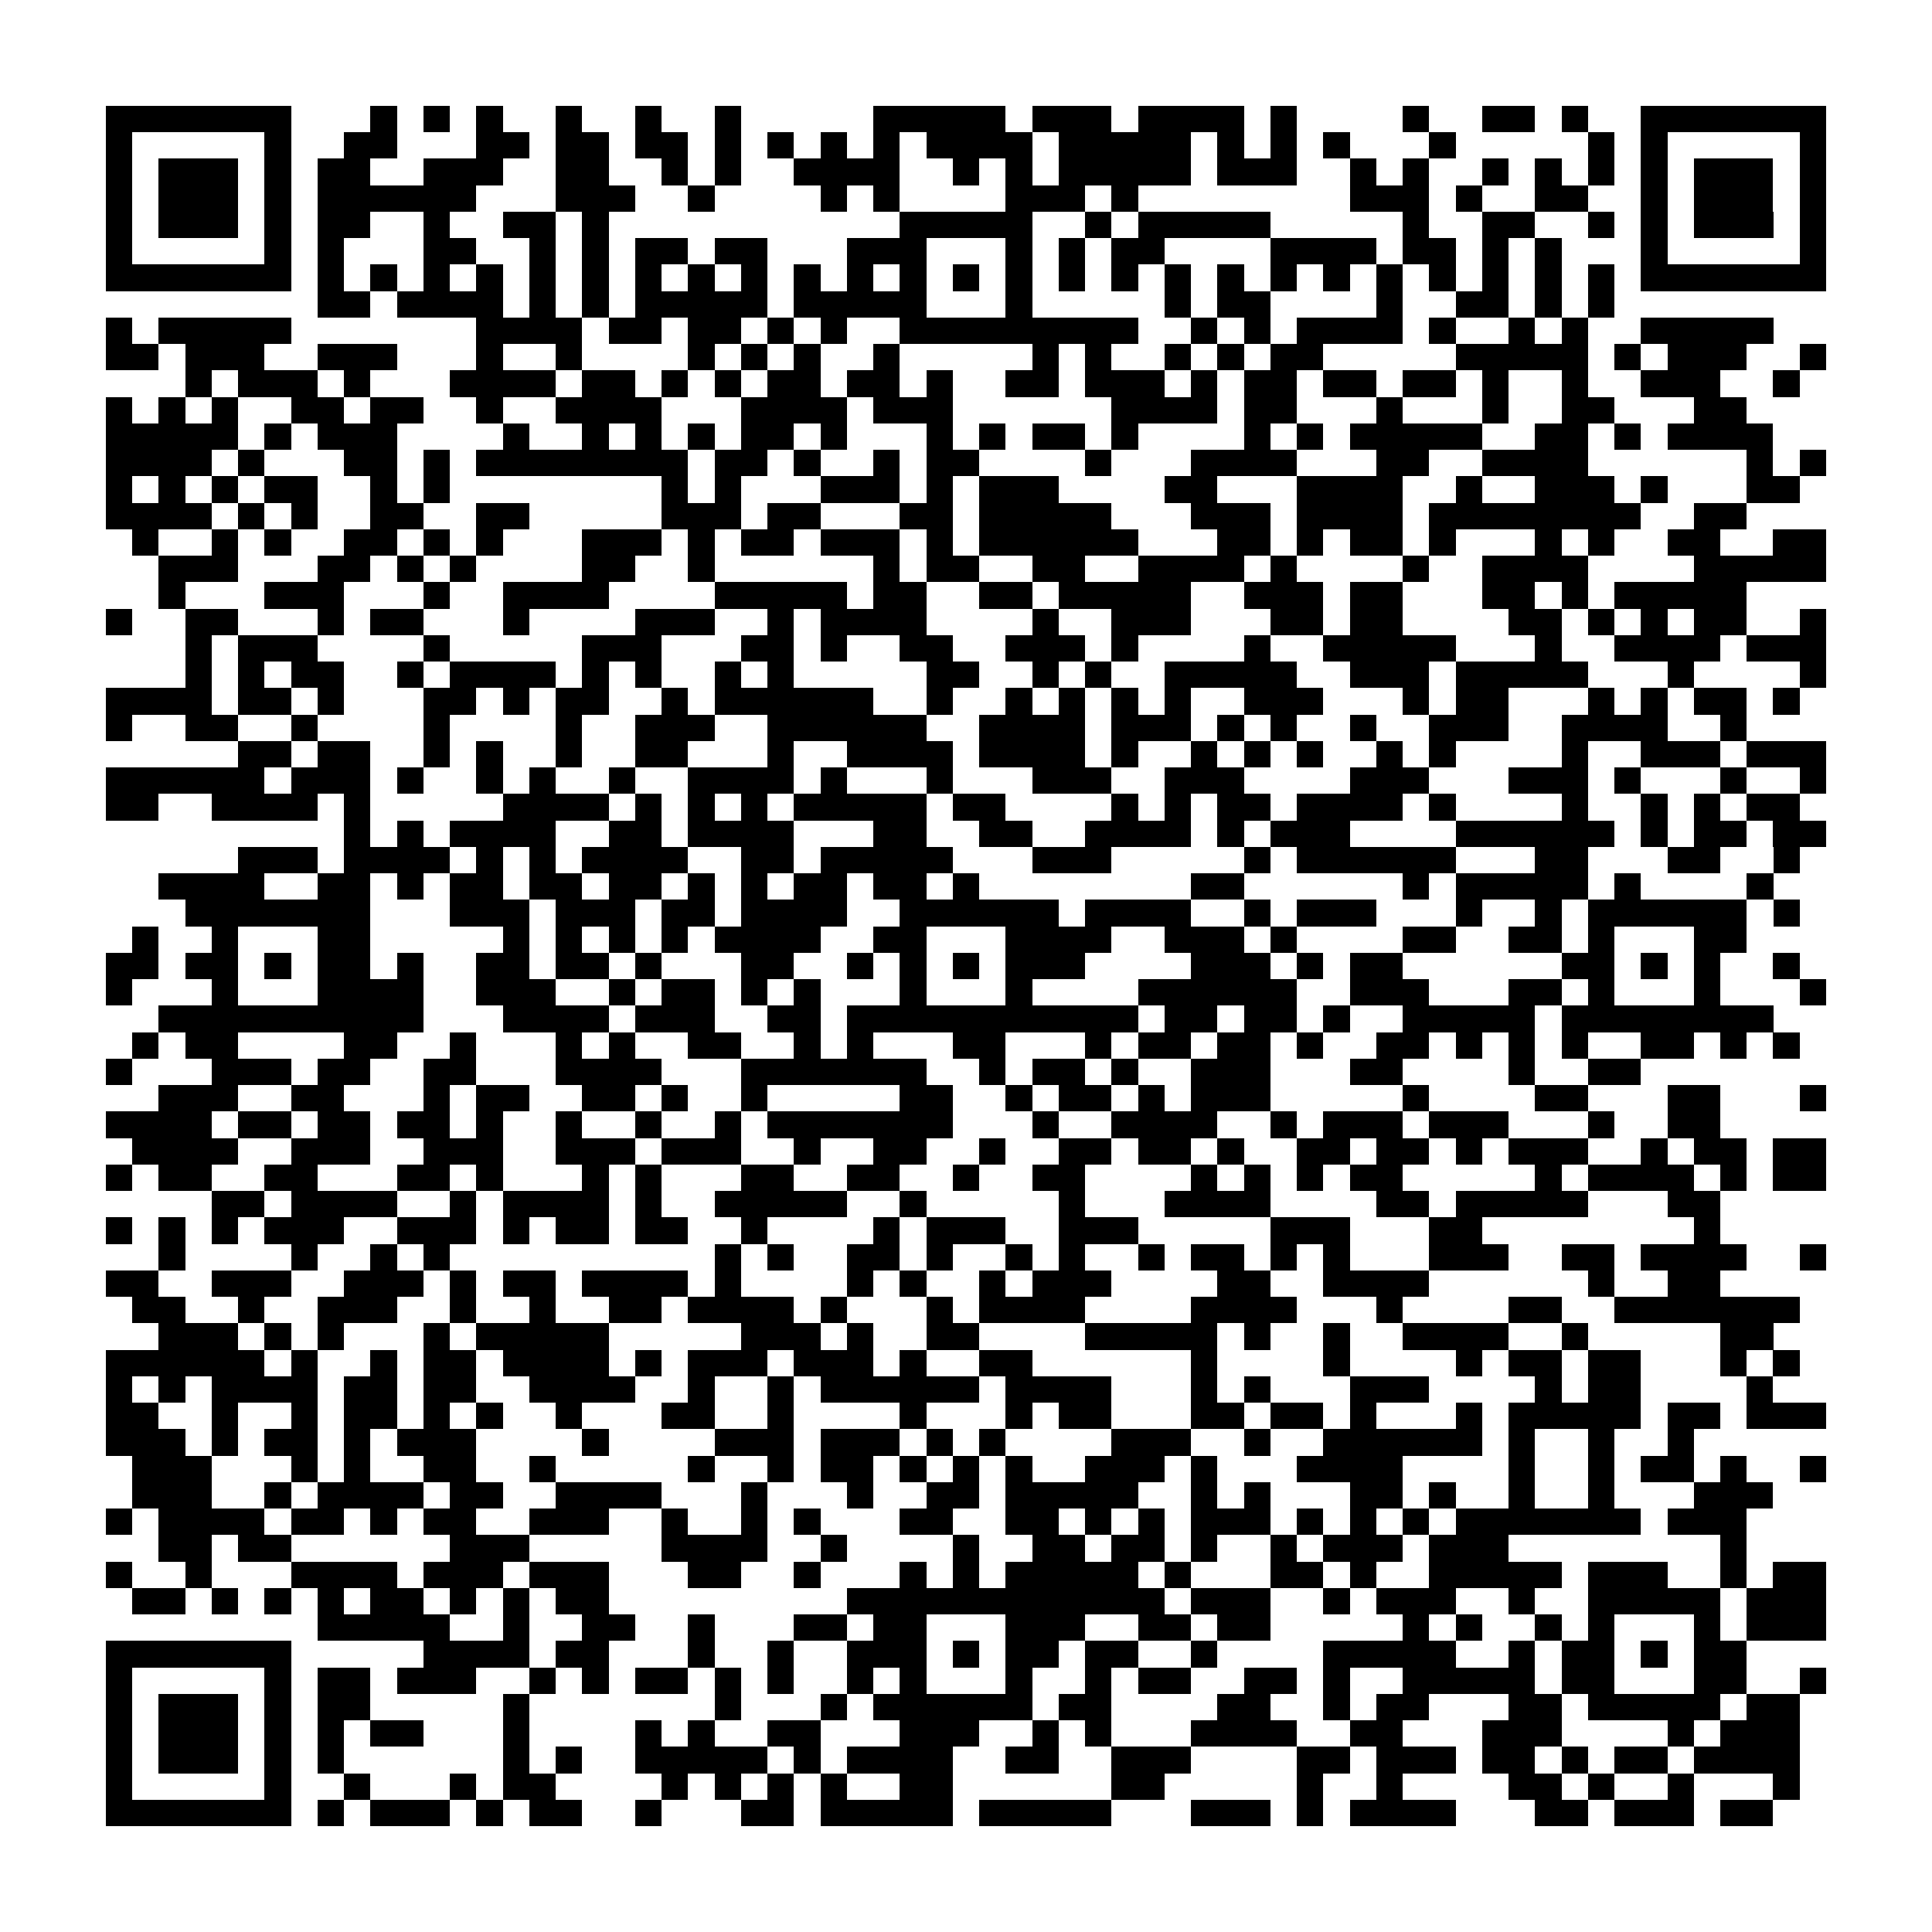 <?xml version="1.0" encoding="utf-8"?><!DOCTYPE svg PUBLIC "-//W3C//DTD SVG 1.1//EN" "http://www.w3.org/Graphics/SVG/1.1/DTD/svg11.dtd"><svg xmlns="http://www.w3.org/2000/svg" viewBox="0 0 73 73" shape-rendering="crispEdges"><path fill="#ffffff" d="M0 0h73v73H0z"/><path stroke="#000000" d="M4 4.5h7m3 0h1m1 0h1m1 0h1m2 0h1m2 0h1m2 0h1m5 0h5m1 0h3m1 0h4m1 0h1m4 0h1m2 0h2m1 0h1m2 0h7M4 5.5h1m5 0h1m2 0h2m3 0h2m1 0h2m1 0h2m1 0h1m1 0h1m1 0h1m1 0h1m1 0h4m1 0h5m1 0h1m1 0h1m1 0h1m3 0h1m5 0h1m1 0h1m5 0h1M4 6.5h1m1 0h3m1 0h1m1 0h2m2 0h3m2 0h2m2 0h1m1 0h1m2 0h4m2 0h1m1 0h1m1 0h5m1 0h3m2 0h1m1 0h1m2 0h1m1 0h1m1 0h1m1 0h1m1 0h3m1 0h1M4 7.5h1m1 0h3m1 0h1m1 0h6m3 0h3m2 0h1m4 0h1m1 0h1m4 0h3m1 0h1m8 0h3m1 0h1m2 0h2m2 0h1m1 0h3m1 0h1M4 8.5h1m1 0h3m1 0h1m1 0h2m2 0h1m2 0h2m1 0h1m11 0h5m2 0h1m1 0h5m5 0h1m2 0h2m2 0h1m1 0h1m1 0h3m1 0h1M4 9.5h1m5 0h1m1 0h1m3 0h2m2 0h1m1 0h1m1 0h2m1 0h2m3 0h3m3 0h1m1 0h1m1 0h2m4 0h4m1 0h2m1 0h1m1 0h1m3 0h1m5 0h1M4 10.5h7m1 0h1m1 0h1m1 0h1m1 0h1m1 0h1m1 0h1m1 0h1m1 0h1m1 0h1m1 0h1m1 0h1m1 0h1m1 0h1m1 0h1m1 0h1m1 0h1m1 0h1m1 0h1m1 0h1m1 0h1m1 0h1m1 0h1m1 0h1m1 0h1m1 0h1m1 0h7M12 11.5h2m1 0h4m1 0h1m1 0h1m1 0h5m1 0h5m3 0h1m5 0h1m1 0h2m4 0h1m2 0h2m1 0h1m1 0h1M4 12.5h1m1 0h5m7 0h4m1 0h2m1 0h2m1 0h1m1 0h1m2 0h9m2 0h1m1 0h1m1 0h4m1 0h1m2 0h1m1 0h1m2 0h5M4 13.5h2m1 0h3m2 0h3m3 0h1m2 0h1m4 0h1m1 0h1m1 0h1m2 0h1m5 0h1m1 0h1m2 0h1m1 0h1m1 0h2m5 0h5m1 0h1m1 0h3m2 0h1M7 14.5h1m1 0h3m1 0h1m3 0h4m1 0h2m1 0h1m1 0h1m1 0h2m1 0h2m1 0h1m2 0h2m1 0h3m1 0h1m1 0h2m1 0h2m1 0h2m1 0h1m2 0h1m2 0h3m2 0h1M4 15.5h1m1 0h1m1 0h1m2 0h2m1 0h2m2 0h1m2 0h4m3 0h4m1 0h3m6 0h4m1 0h2m3 0h1m3 0h1m2 0h2m3 0h2M4 16.5h5m1 0h1m1 0h3m4 0h1m2 0h1m1 0h1m1 0h1m1 0h2m1 0h1m3 0h1m1 0h1m1 0h2m1 0h1m4 0h1m1 0h1m1 0h5m2 0h2m1 0h1m1 0h4M4 17.5h4m1 0h1m3 0h2m1 0h1m1 0h8m1 0h2m1 0h1m2 0h1m1 0h2m4 0h1m3 0h4m3 0h2m2 0h4m6 0h1m1 0h1M4 18.5h1m1 0h1m1 0h1m1 0h2m2 0h1m1 0h1m8 0h1m1 0h1m3 0h3m1 0h1m1 0h3m4 0h2m3 0h4m2 0h1m2 0h3m1 0h1m3 0h2M4 19.5h4m1 0h1m1 0h1m2 0h2m2 0h2m5 0h3m1 0h2m3 0h2m1 0h5m3 0h3m1 0h4m1 0h8m2 0h2M5 20.5h1m2 0h1m1 0h1m2 0h2m1 0h1m1 0h1m3 0h3m1 0h1m1 0h2m1 0h3m1 0h1m1 0h6m3 0h2m1 0h1m1 0h2m1 0h1m3 0h1m1 0h1m2 0h2m2 0h2M6 21.5h3m3 0h2m1 0h1m1 0h1m4 0h2m2 0h1m6 0h1m1 0h2m2 0h2m2 0h4m1 0h1m4 0h1m2 0h4m4 0h5M6 22.5h1m3 0h3m3 0h1m2 0h4m4 0h5m1 0h2m2 0h2m1 0h5m2 0h3m1 0h2m3 0h2m1 0h1m1 0h5M4 23.5h1m2 0h2m3 0h1m1 0h2m3 0h1m4 0h3m2 0h1m1 0h4m4 0h1m2 0h3m3 0h2m1 0h2m4 0h2m1 0h1m1 0h1m1 0h2m2 0h1M7 24.5h1m1 0h3m4 0h1m5 0h3m3 0h2m1 0h1m2 0h2m2 0h3m1 0h1m4 0h1m2 0h5m3 0h1m2 0h4m1 0h3M7 25.5h1m1 0h1m1 0h2m2 0h1m1 0h4m1 0h1m1 0h1m2 0h1m1 0h1m5 0h2m2 0h1m1 0h1m2 0h5m2 0h3m1 0h5m3 0h1m4 0h1M4 26.5h4m1 0h2m1 0h1m3 0h2m1 0h1m1 0h2m2 0h1m1 0h6m2 0h1m2 0h1m1 0h1m1 0h1m1 0h1m2 0h3m3 0h1m1 0h2m3 0h1m1 0h1m1 0h2m1 0h1M4 27.5h1m2 0h2m2 0h1m4 0h1m4 0h1m2 0h3m2 0h6m2 0h4m1 0h3m1 0h1m1 0h1m2 0h1m2 0h3m2 0h4m2 0h1M9 28.5h2m1 0h2m2 0h1m1 0h1m2 0h1m2 0h2m3 0h1m2 0h4m1 0h4m1 0h1m2 0h1m1 0h1m1 0h1m2 0h1m1 0h1m4 0h1m2 0h3m1 0h3M4 29.5h6m1 0h3m1 0h1m2 0h1m1 0h1m2 0h1m2 0h4m1 0h1m3 0h1m3 0h3m2 0h3m4 0h3m3 0h3m1 0h1m3 0h1m2 0h1M4 30.5h2m2 0h4m1 0h1m5 0h4m1 0h1m1 0h1m1 0h1m1 0h5m1 0h2m4 0h1m1 0h1m1 0h2m1 0h4m1 0h1m4 0h1m2 0h1m1 0h1m1 0h2M13 31.5h1m1 0h1m1 0h4m2 0h2m1 0h4m3 0h2m2 0h2m2 0h4m1 0h1m1 0h3m4 0h6m1 0h1m1 0h2m1 0h2M9 32.5h3m1 0h4m1 0h1m1 0h1m1 0h4m2 0h2m1 0h5m3 0h3m5 0h1m1 0h6m3 0h2m3 0h2m2 0h1M6 33.5h4m2 0h2m1 0h1m1 0h2m1 0h2m1 0h2m1 0h1m1 0h1m1 0h2m1 0h2m1 0h1m8 0h2m6 0h1m1 0h5m1 0h1m4 0h1M7 34.5h7m3 0h3m1 0h3m1 0h2m1 0h4m2 0h6m1 0h4m2 0h1m1 0h3m3 0h1m2 0h1m1 0h6m1 0h1M5 35.5h1m2 0h1m3 0h2m5 0h1m1 0h1m1 0h1m1 0h1m1 0h4m2 0h2m3 0h4m2 0h3m1 0h1m4 0h2m2 0h2m1 0h1m3 0h2M4 36.5h2m1 0h2m1 0h1m1 0h2m1 0h1m2 0h2m1 0h2m1 0h1m3 0h2m2 0h1m1 0h1m1 0h1m1 0h3m4 0h3m1 0h1m1 0h2m6 0h2m1 0h1m1 0h1m2 0h1M4 37.5h1m3 0h1m3 0h4m2 0h3m2 0h1m1 0h2m1 0h1m1 0h1m3 0h1m3 0h1m4 0h6m2 0h3m3 0h2m1 0h1m3 0h1m3 0h1M6 38.5h10m3 0h4m1 0h3m2 0h2m1 0h11m1 0h2m1 0h2m1 0h1m2 0h5m1 0h8M5 39.5h1m1 0h2m4 0h2m2 0h1m3 0h1m1 0h1m2 0h2m2 0h1m1 0h1m3 0h2m3 0h1m1 0h2m1 0h2m1 0h1m2 0h2m1 0h1m1 0h1m1 0h1m2 0h2m1 0h1m1 0h1M4 40.5h1m3 0h3m1 0h2m2 0h2m3 0h4m3 0h7m2 0h1m1 0h2m1 0h1m2 0h3m3 0h2m4 0h1m2 0h2M6 41.5h3m2 0h2m3 0h1m1 0h2m2 0h2m1 0h1m2 0h1m5 0h2m2 0h1m1 0h2m1 0h1m1 0h3m5 0h1m4 0h2m3 0h2m3 0h1M4 42.5h4m1 0h2m1 0h2m1 0h2m1 0h1m2 0h1m2 0h1m2 0h1m1 0h7m3 0h1m2 0h4m2 0h1m1 0h3m1 0h3m3 0h1m2 0h2M5 43.5h4m2 0h3m2 0h3m2 0h3m1 0h3m2 0h1m2 0h2m2 0h1m2 0h2m1 0h2m1 0h1m2 0h2m1 0h2m1 0h1m1 0h3m2 0h1m1 0h2m1 0h2M4 44.5h1m1 0h2m2 0h2m3 0h2m1 0h1m3 0h1m1 0h1m3 0h2m2 0h2m2 0h1m2 0h2m4 0h1m1 0h1m1 0h1m1 0h2m5 0h1m1 0h4m1 0h1m1 0h2M8 45.5h2m1 0h4m2 0h1m1 0h4m1 0h1m2 0h5m2 0h1m5 0h1m3 0h4m4 0h2m1 0h5m3 0h2M4 46.5h1m1 0h1m1 0h1m1 0h3m2 0h3m1 0h1m1 0h2m1 0h2m2 0h1m4 0h1m1 0h3m2 0h3m5 0h3m3 0h2m8 0h1M6 47.5h1m4 0h1m2 0h1m1 0h1m10 0h1m1 0h1m2 0h2m1 0h1m2 0h1m1 0h1m2 0h1m1 0h2m1 0h1m1 0h1m3 0h3m2 0h2m1 0h4m2 0h1M4 48.5h2m2 0h3m2 0h3m1 0h1m1 0h2m1 0h4m1 0h1m4 0h1m1 0h1m2 0h1m1 0h3m4 0h2m2 0h4m6 0h1m2 0h2M5 49.5h2m2 0h1m2 0h3m2 0h1m2 0h1m2 0h2m1 0h4m1 0h1m3 0h1m1 0h4m4 0h4m3 0h1m4 0h2m2 0h7M6 50.5h3m1 0h1m1 0h1m3 0h1m1 0h5m5 0h3m1 0h1m2 0h2m4 0h5m1 0h1m2 0h1m2 0h4m2 0h1m5 0h2M4 51.5h6m1 0h1m2 0h1m1 0h2m1 0h4m1 0h1m1 0h3m1 0h3m1 0h1m2 0h2m6 0h1m4 0h1m4 0h1m1 0h2m1 0h2m3 0h1m1 0h1M4 52.5h1m1 0h1m1 0h4m1 0h2m1 0h2m2 0h4m2 0h1m2 0h1m1 0h6m1 0h4m3 0h1m1 0h1m3 0h3m4 0h1m1 0h2m4 0h1M4 53.5h2m2 0h1m2 0h1m1 0h2m1 0h1m1 0h1m2 0h1m3 0h2m2 0h1m4 0h1m3 0h1m1 0h2m3 0h2m1 0h2m1 0h1m3 0h1m1 0h5m1 0h2m1 0h3M4 54.5h3m1 0h1m1 0h2m1 0h1m1 0h3m4 0h1m4 0h3m1 0h3m1 0h1m1 0h1m4 0h3m2 0h1m2 0h6m1 0h1m2 0h1m2 0h1M5 55.5h3m3 0h1m1 0h1m2 0h2m2 0h1m5 0h1m2 0h1m1 0h2m1 0h1m1 0h1m1 0h1m2 0h3m1 0h1m3 0h4m4 0h1m2 0h1m1 0h2m1 0h1m2 0h1M5 56.5h3m2 0h1m1 0h4m1 0h2m2 0h4m3 0h1m3 0h1m2 0h2m1 0h5m2 0h1m1 0h1m3 0h2m1 0h1m2 0h1m2 0h1m3 0h3M4 57.5h1m1 0h4m1 0h2m1 0h1m1 0h2m2 0h3m2 0h1m2 0h1m1 0h1m3 0h2m2 0h2m1 0h1m1 0h1m1 0h3m1 0h1m1 0h1m1 0h1m1 0h7m1 0h3M6 58.5h2m1 0h2m6 0h3m5 0h4m2 0h1m4 0h1m2 0h2m1 0h2m1 0h1m2 0h1m1 0h3m1 0h3m8 0h1M4 59.5h1m2 0h1m3 0h4m1 0h3m1 0h3m3 0h2m2 0h1m3 0h1m1 0h1m1 0h5m1 0h1m3 0h2m1 0h1m2 0h5m1 0h3m2 0h1m1 0h2M5 60.5h2m1 0h1m1 0h1m1 0h1m1 0h2m1 0h1m1 0h1m1 0h2m9 0h12m1 0h3m2 0h1m1 0h3m2 0h1m2 0h5m1 0h3M12 61.5h5m2 0h1m2 0h2m2 0h1m3 0h2m1 0h2m3 0h3m2 0h2m1 0h2m5 0h1m1 0h1m2 0h1m1 0h1m3 0h1m1 0h3M4 62.5h7m5 0h4m1 0h2m3 0h1m2 0h1m2 0h3m1 0h1m1 0h2m1 0h2m2 0h1m4 0h5m2 0h1m1 0h2m1 0h1m1 0h2M4 63.5h1m5 0h1m1 0h2m1 0h3m2 0h1m1 0h1m1 0h2m1 0h1m1 0h1m2 0h1m1 0h1m3 0h1m2 0h1m1 0h2m2 0h2m1 0h1m2 0h5m1 0h2m3 0h2m2 0h1M4 64.5h1m1 0h3m1 0h1m1 0h2m5 0h1m7 0h1m3 0h1m1 0h6m1 0h2m4 0h2m2 0h1m1 0h2m3 0h2m1 0h5m1 0h2M4 65.5h1m1 0h3m1 0h1m1 0h1m1 0h2m3 0h1m4 0h1m1 0h1m2 0h2m3 0h3m2 0h1m1 0h1m3 0h4m2 0h2m3 0h3m4 0h1m1 0h3M4 66.5h1m1 0h3m1 0h1m1 0h1m6 0h1m1 0h1m2 0h5m1 0h1m1 0h4m2 0h2m2 0h3m4 0h2m1 0h3m1 0h2m1 0h1m1 0h2m1 0h4M4 67.5h1m5 0h1m2 0h1m3 0h1m1 0h2m4 0h1m1 0h1m1 0h1m1 0h1m2 0h2m6 0h2m5 0h1m2 0h1m4 0h2m1 0h1m2 0h1m3 0h1M4 68.5h7m1 0h1m1 0h3m1 0h1m1 0h2m2 0h1m3 0h2m1 0h5m1 0h5m3 0h3m1 0h1m1 0h4m3 0h2m1 0h3m1 0h2"/></svg>
